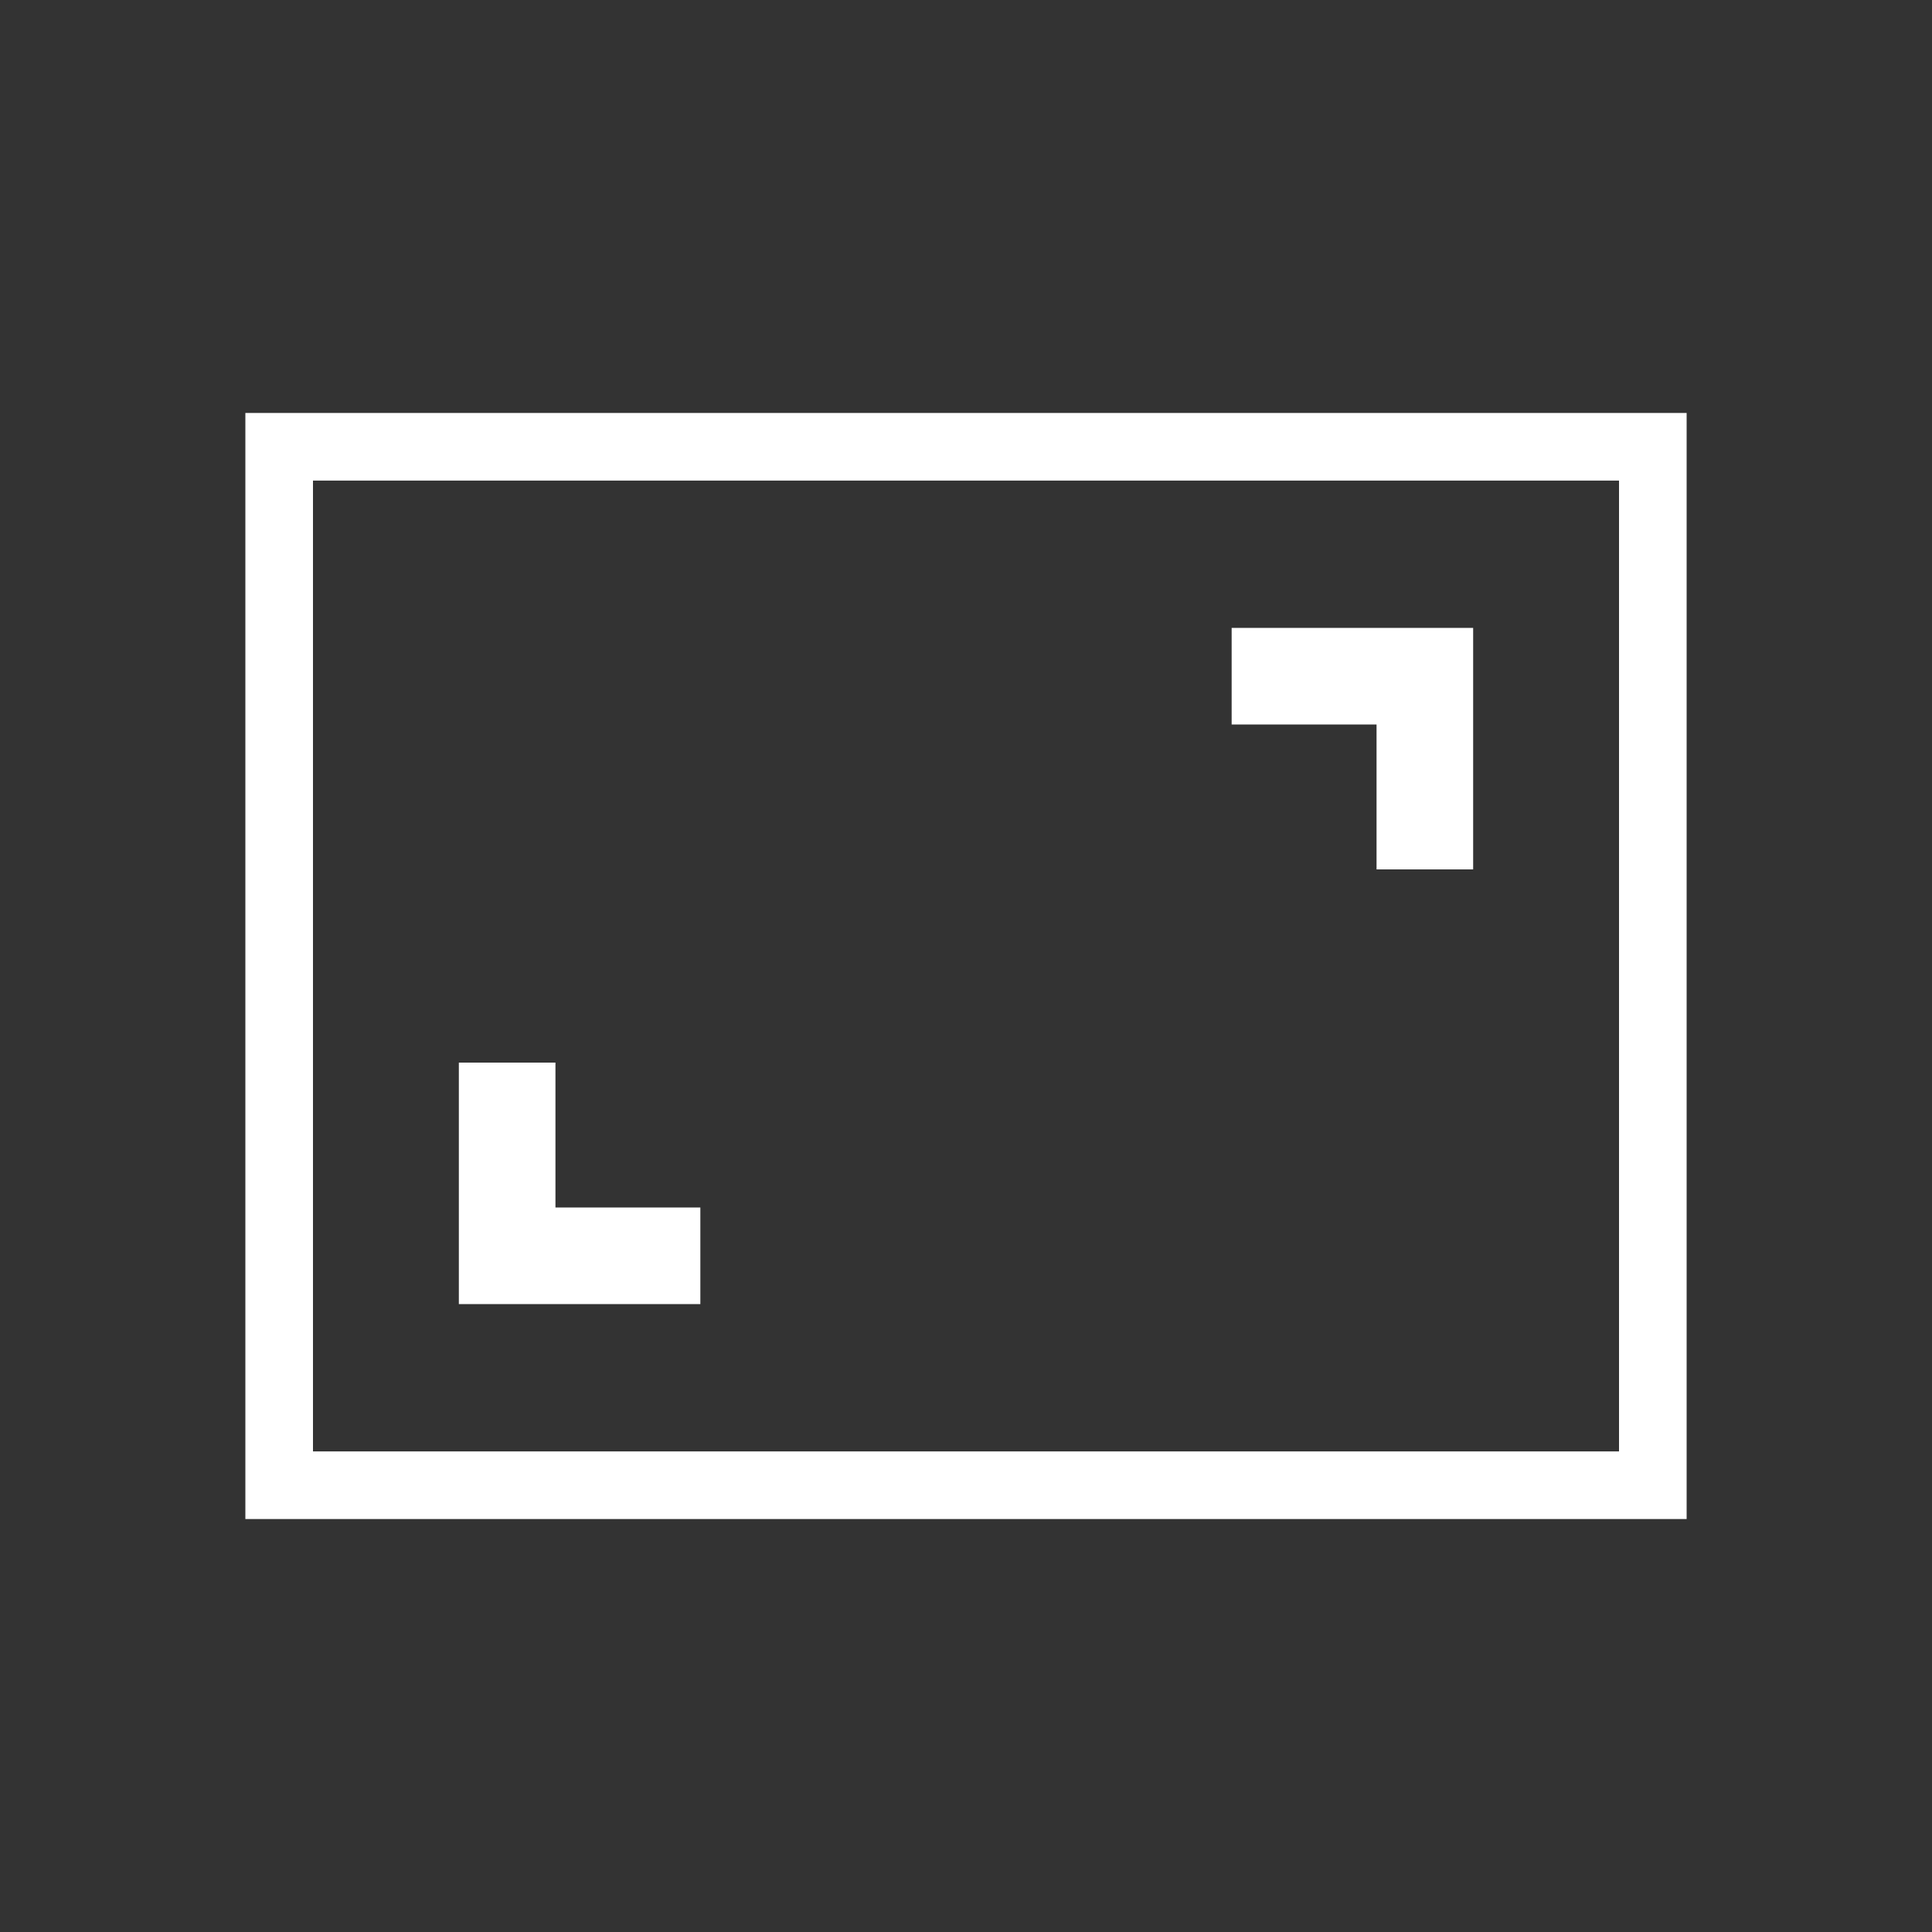 <svg id="ePFfHUSILqT1" xmlns="http://www.w3.org/2000/svg" xmlns:xlink="http://www.w3.org/1999/xlink" viewBox="0 0 40 40" shape-rendering="geometricPrecision" text-rendering="geometricPrecision"><rect x="0" y="0" width="40" height="40" fill="#333333" stroke="none"/><rect width="28.44" height="21.5" rx="0" ry="0" transform="translate(5.78 9.25)" fill="none" stroke="#fff" stroke-width="1.4" stroke-miterlimit="10"/><g><polyline points="25.5,14 29.5,14 29.5,18" fill="none" stroke="#fff" stroke-width="2" stroke-miterlimit="10"/><polyline points="14.5,26 10.5,26 10.5,22" fill="none" stroke="#fff" stroke-width="2" stroke-miterlimit="10"/></g></svg>
